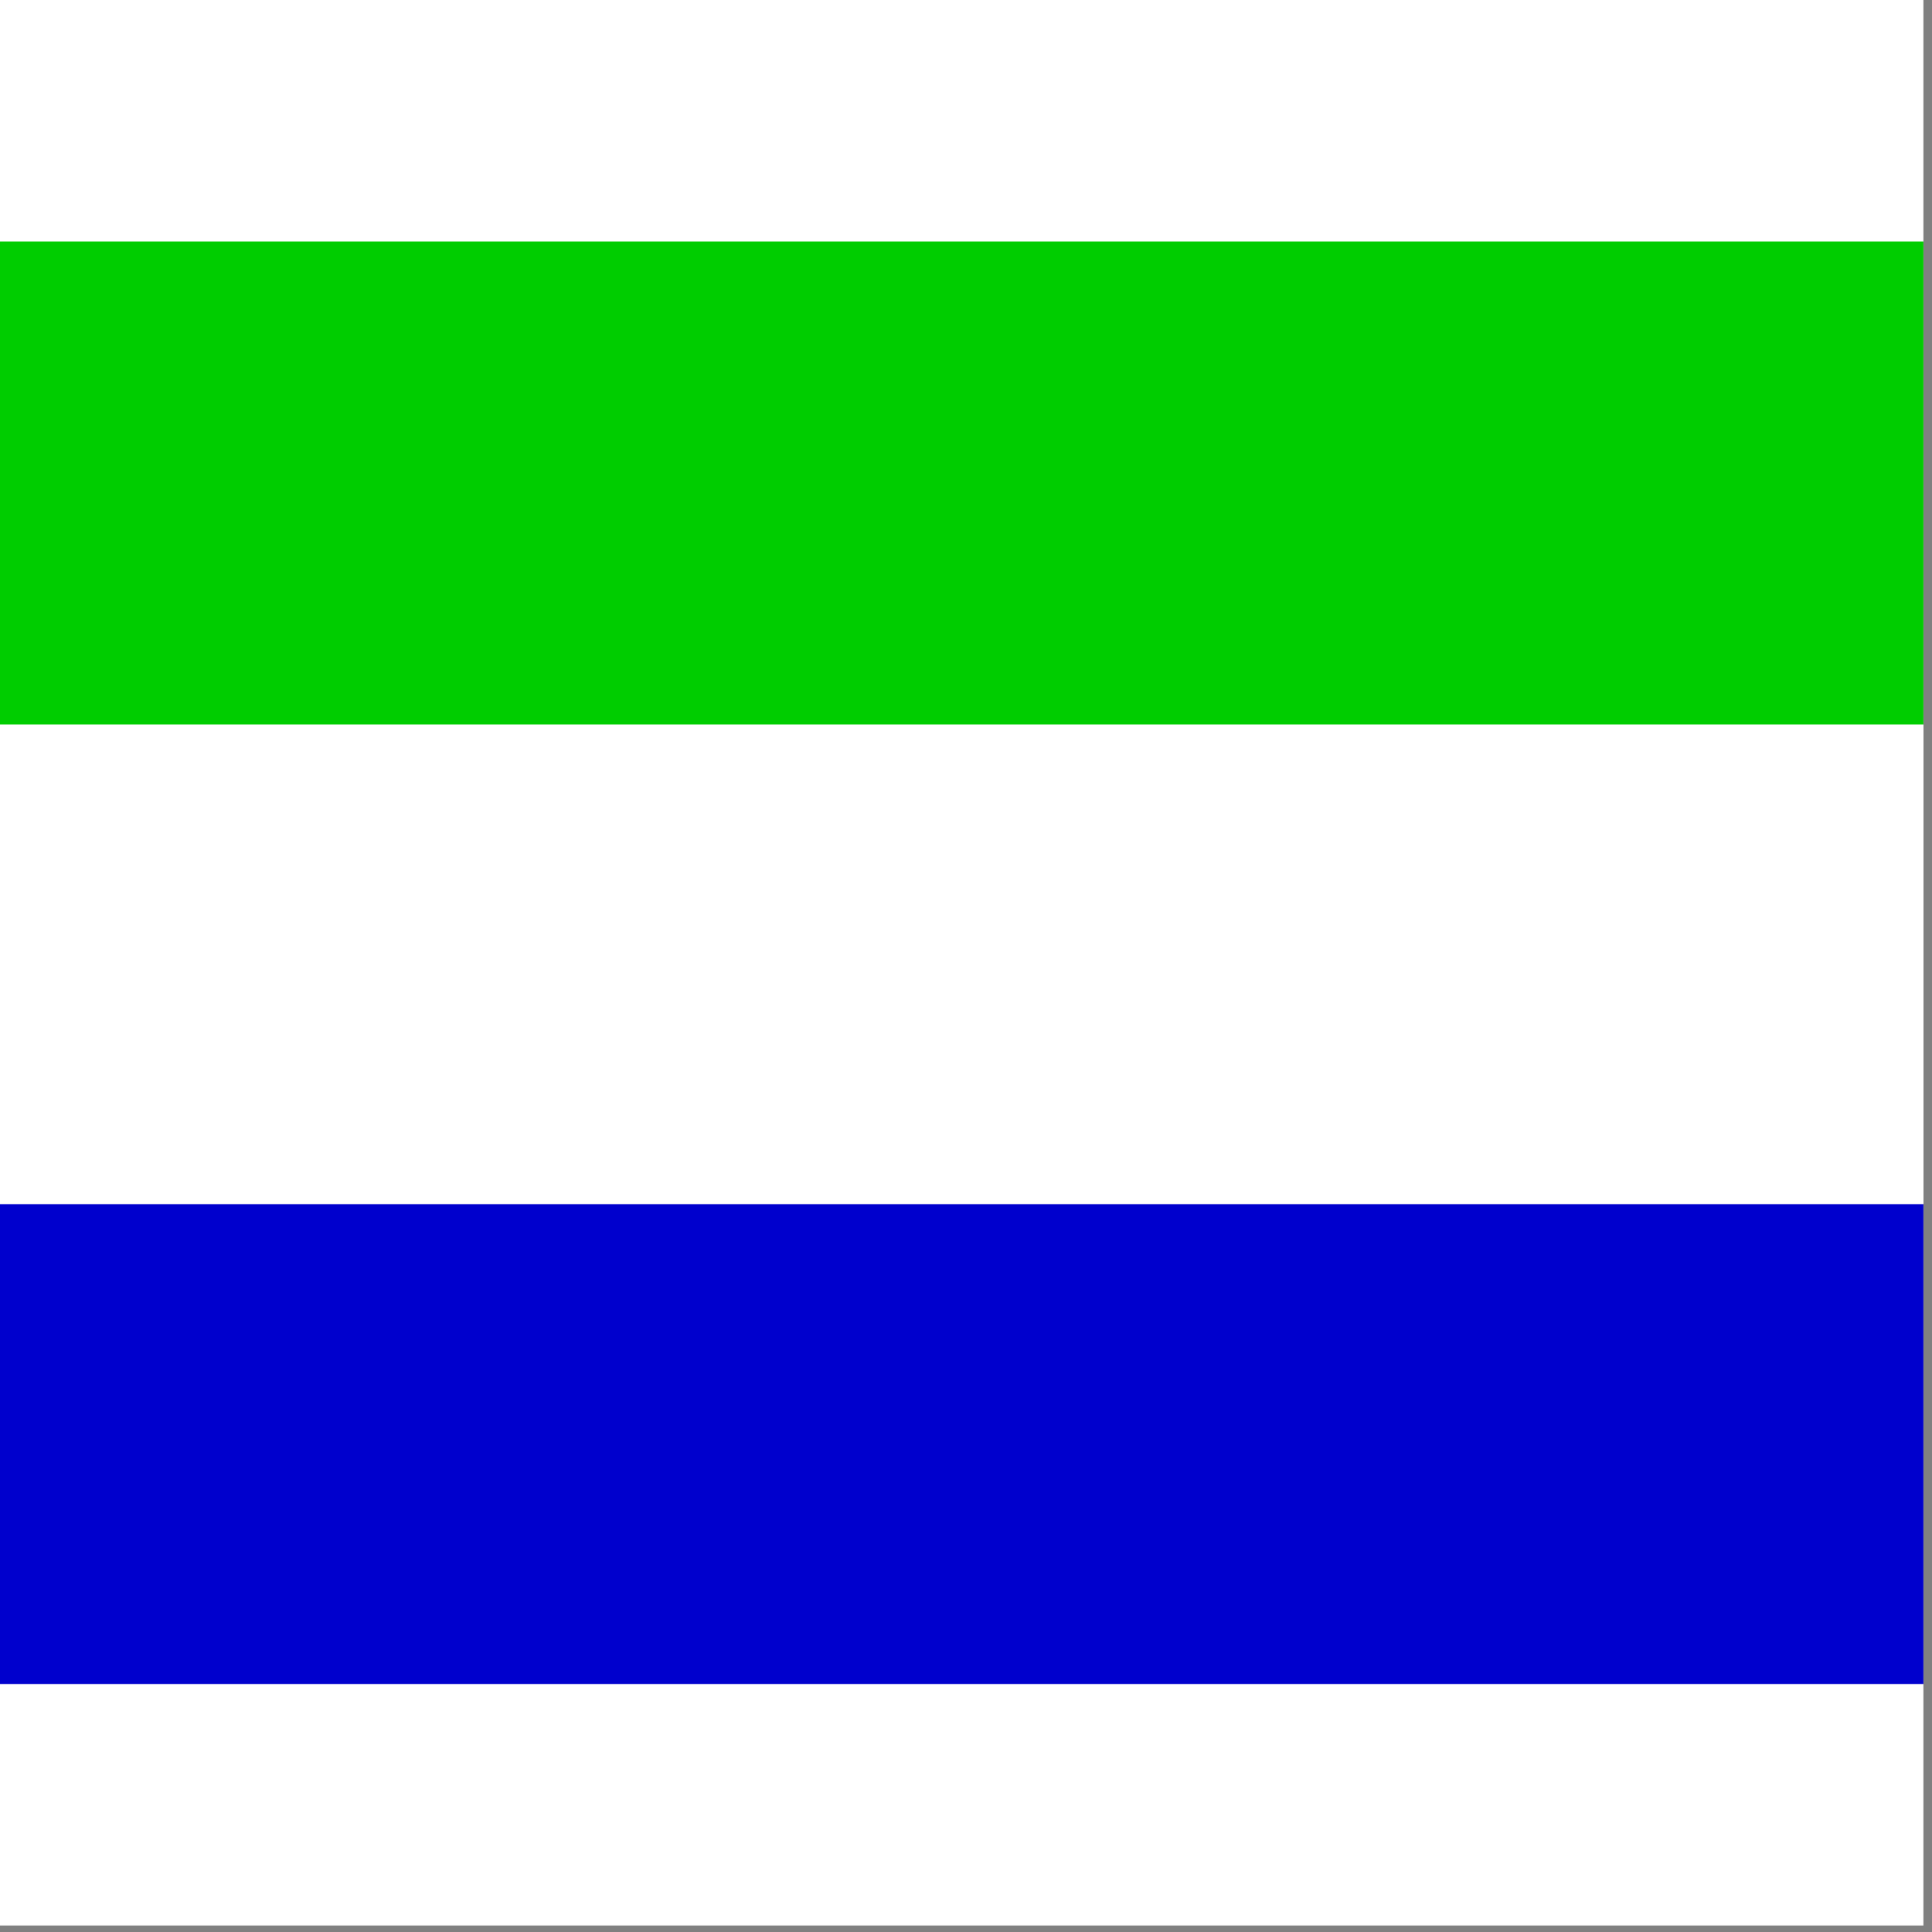 <svg width="75" height="75" viewBox="0 0 75 75" fill="none" xmlns="http://www.w3.org/2000/svg">
<rect x="0" y="0" width="75" height="75" fill="#808080" stroke="none"/>
<rect width="74.667" height="74.75" fill="white"/>
<g clip-path="url(#clip0_1_72453)">
<path fill-rule="evenodd" clip-rule="evenodd" d="M0 46.743H74.667V65.375H0V46.743Z" fill="#0000CD"/>
<path fill-rule="evenodd" clip-rule="evenodd" d="M0 28.123H74.667V46.743H0V28.123Z" fill="white"/>
<path fill-rule="evenodd" clip-rule="evenodd" d="M0 9.375H74.667V28.123H0V9.375Z" fill="#00CD00"/>
</g>
<defs>
<clipPath id="clip0_1_72453">
<rect width="74.667" height="56" fill="white" transform="translate(0 9.375)"/>
</clipPath>
</defs>
</svg>
